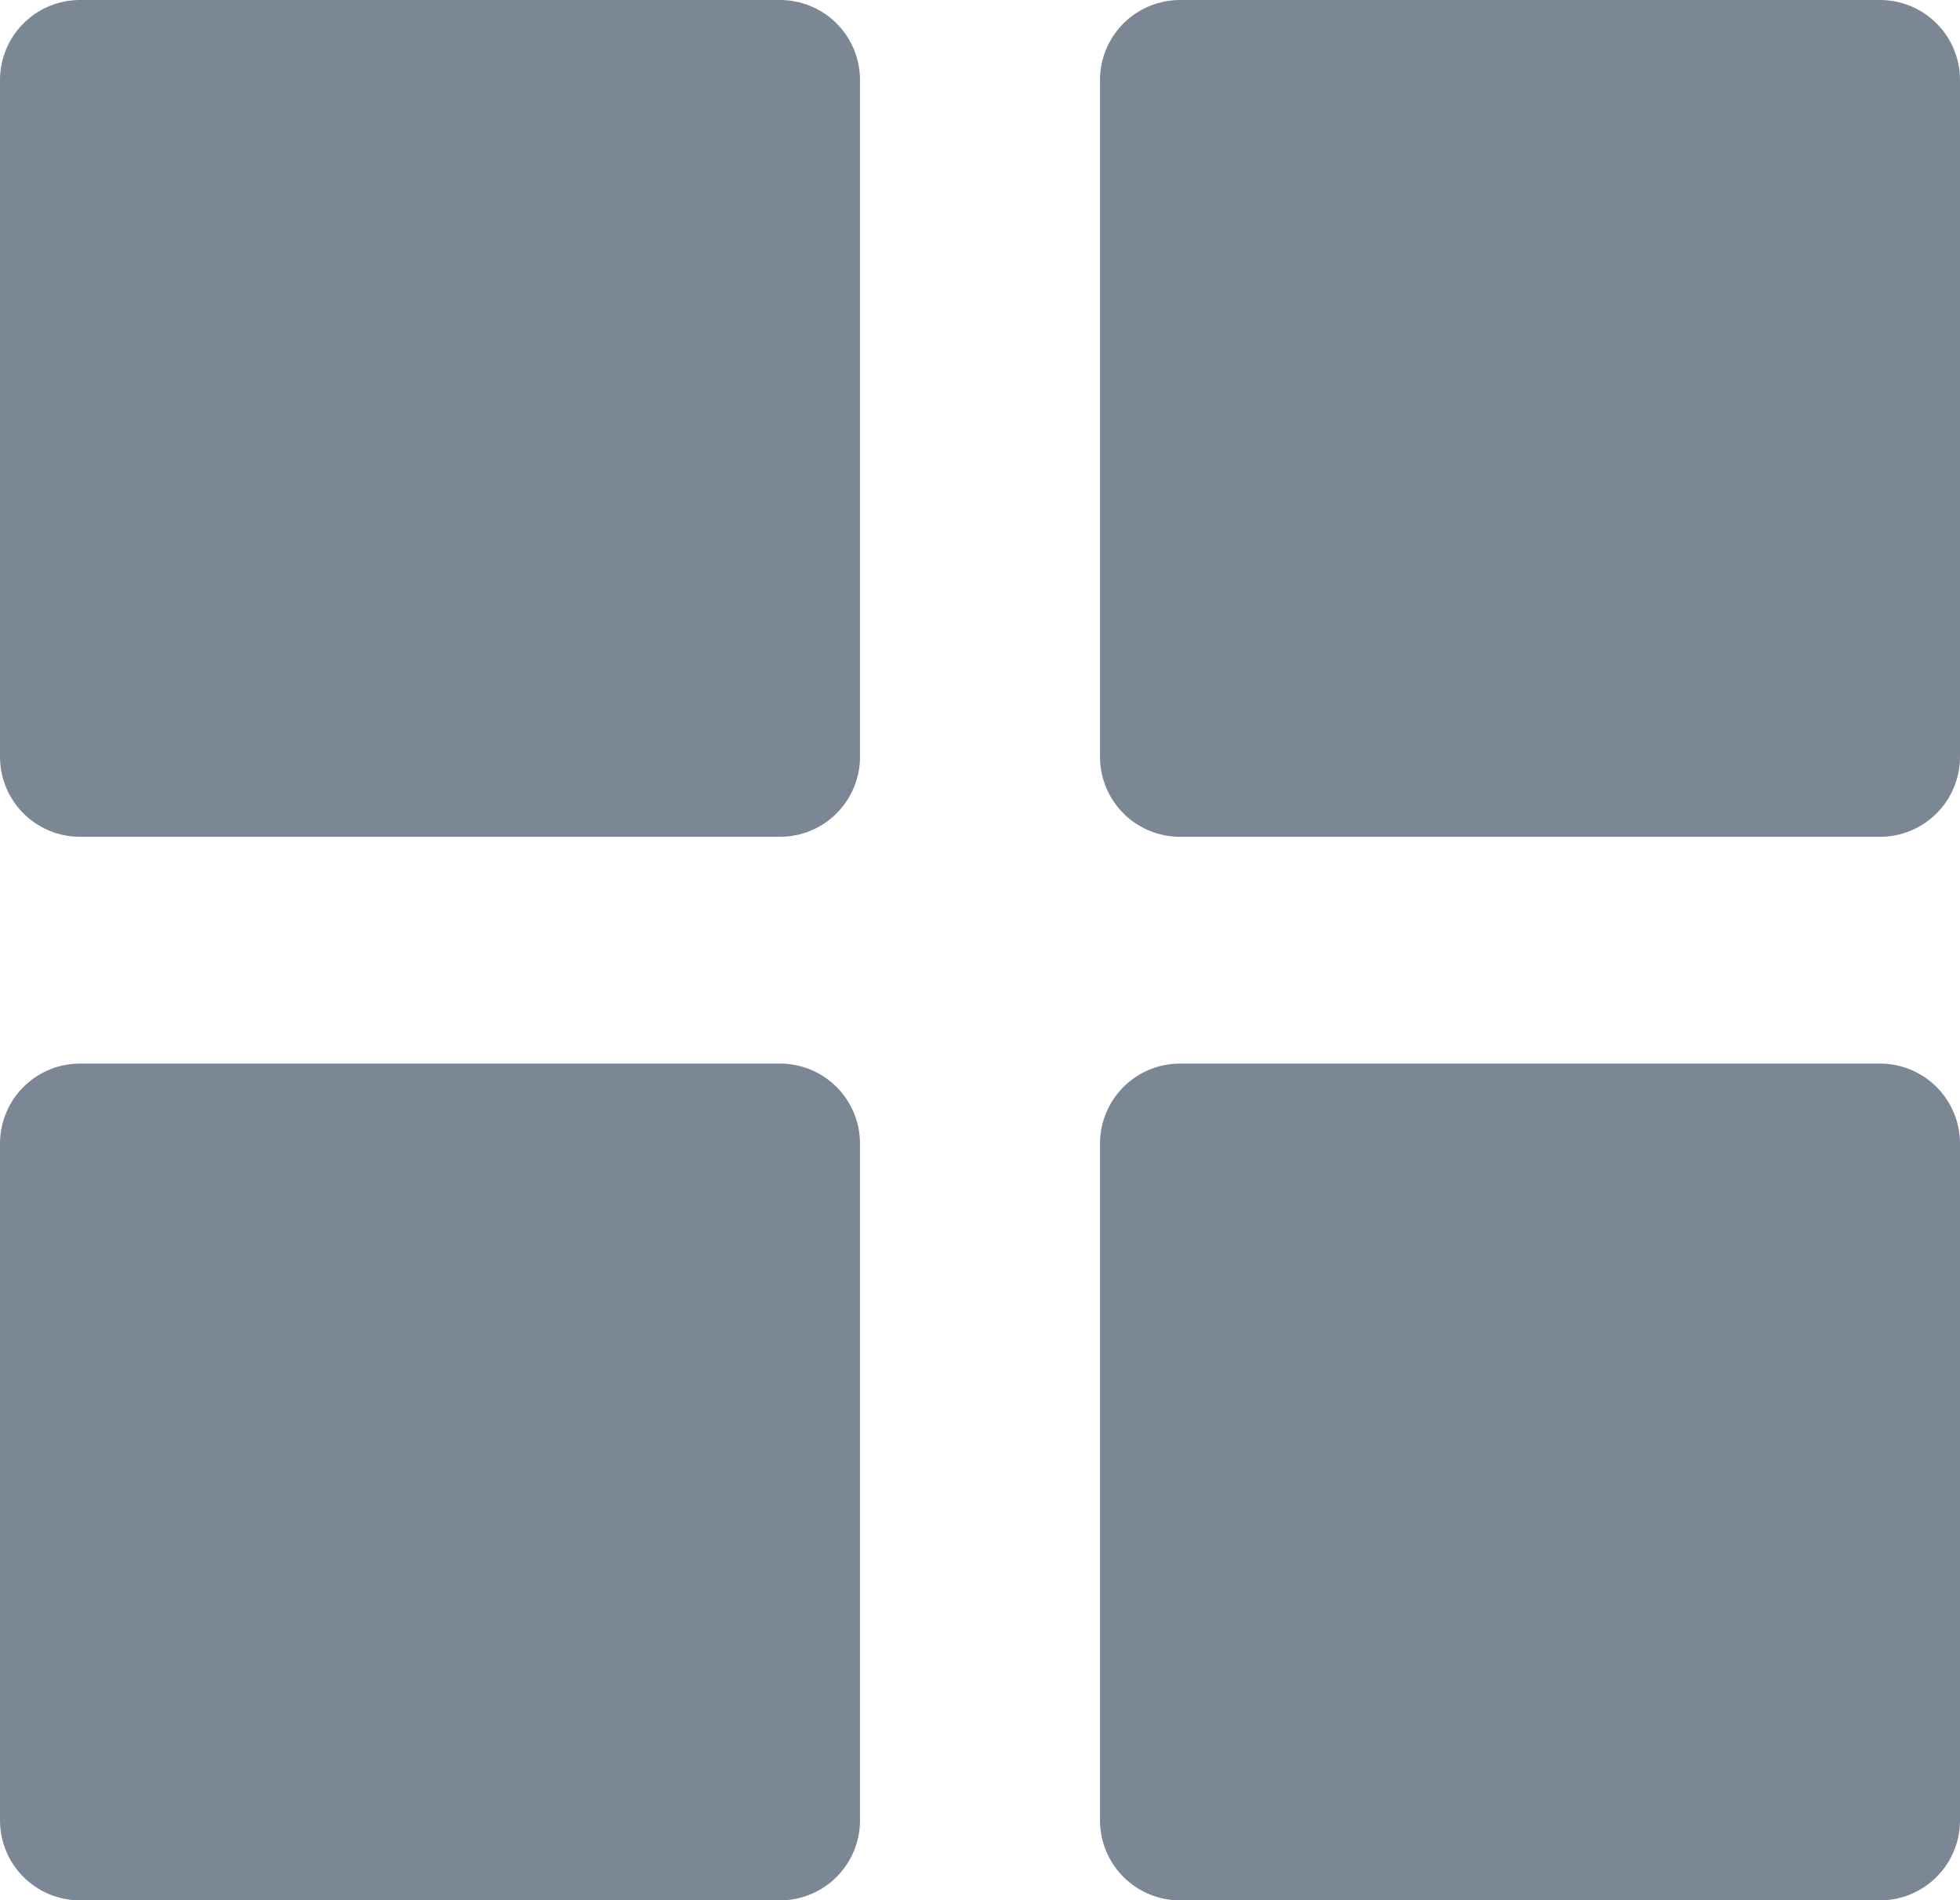 <svg xmlns="http://www.w3.org/2000/svg" width="24.5" height="23.75" viewBox="0 0 24.5 23.75">
  <g id="Сгруппировать_514" data-name="Сгруппировать 514" transform="translate(409 141)">
    <g id="category" transform="translate(-412.25 -144.125)">
      <path id="Контур_9854" data-name="Контур 9854" d="M4.25,4.125H13v8.458H4.25Z" fill="#7b8794" stroke="#7b8794" stroke-linecap="round" stroke-linejoin="round" stroke-width="2" fill-rule="evenodd"/>
      <path id="Контур_9855" data-name="Контур 9855" d="M18,4.125h8.75v8.458H18Z" fill="#7b8794" stroke="#7b8794" stroke-linecap="round" stroke-linejoin="round" stroke-width="2" fill-rule="evenodd"/>
      <path id="Контур_9856" data-name="Контур 9856" d="M18,17.417h8.75v8.458H18Z" fill="#7b8794" stroke="#7b8794" stroke-linecap="round" stroke-linejoin="round" stroke-width="2" fill-rule="evenodd"/>
      <path id="Контур_9857" data-name="Контур 9857" d="M4.25,17.417H13v8.458H4.25Z" fill="#7b8794" stroke="#7b8794" stroke-linecap="round" stroke-linejoin="round" stroke-width="2" fill-rule="evenodd"/>
    </g>
  </g>
</svg>
